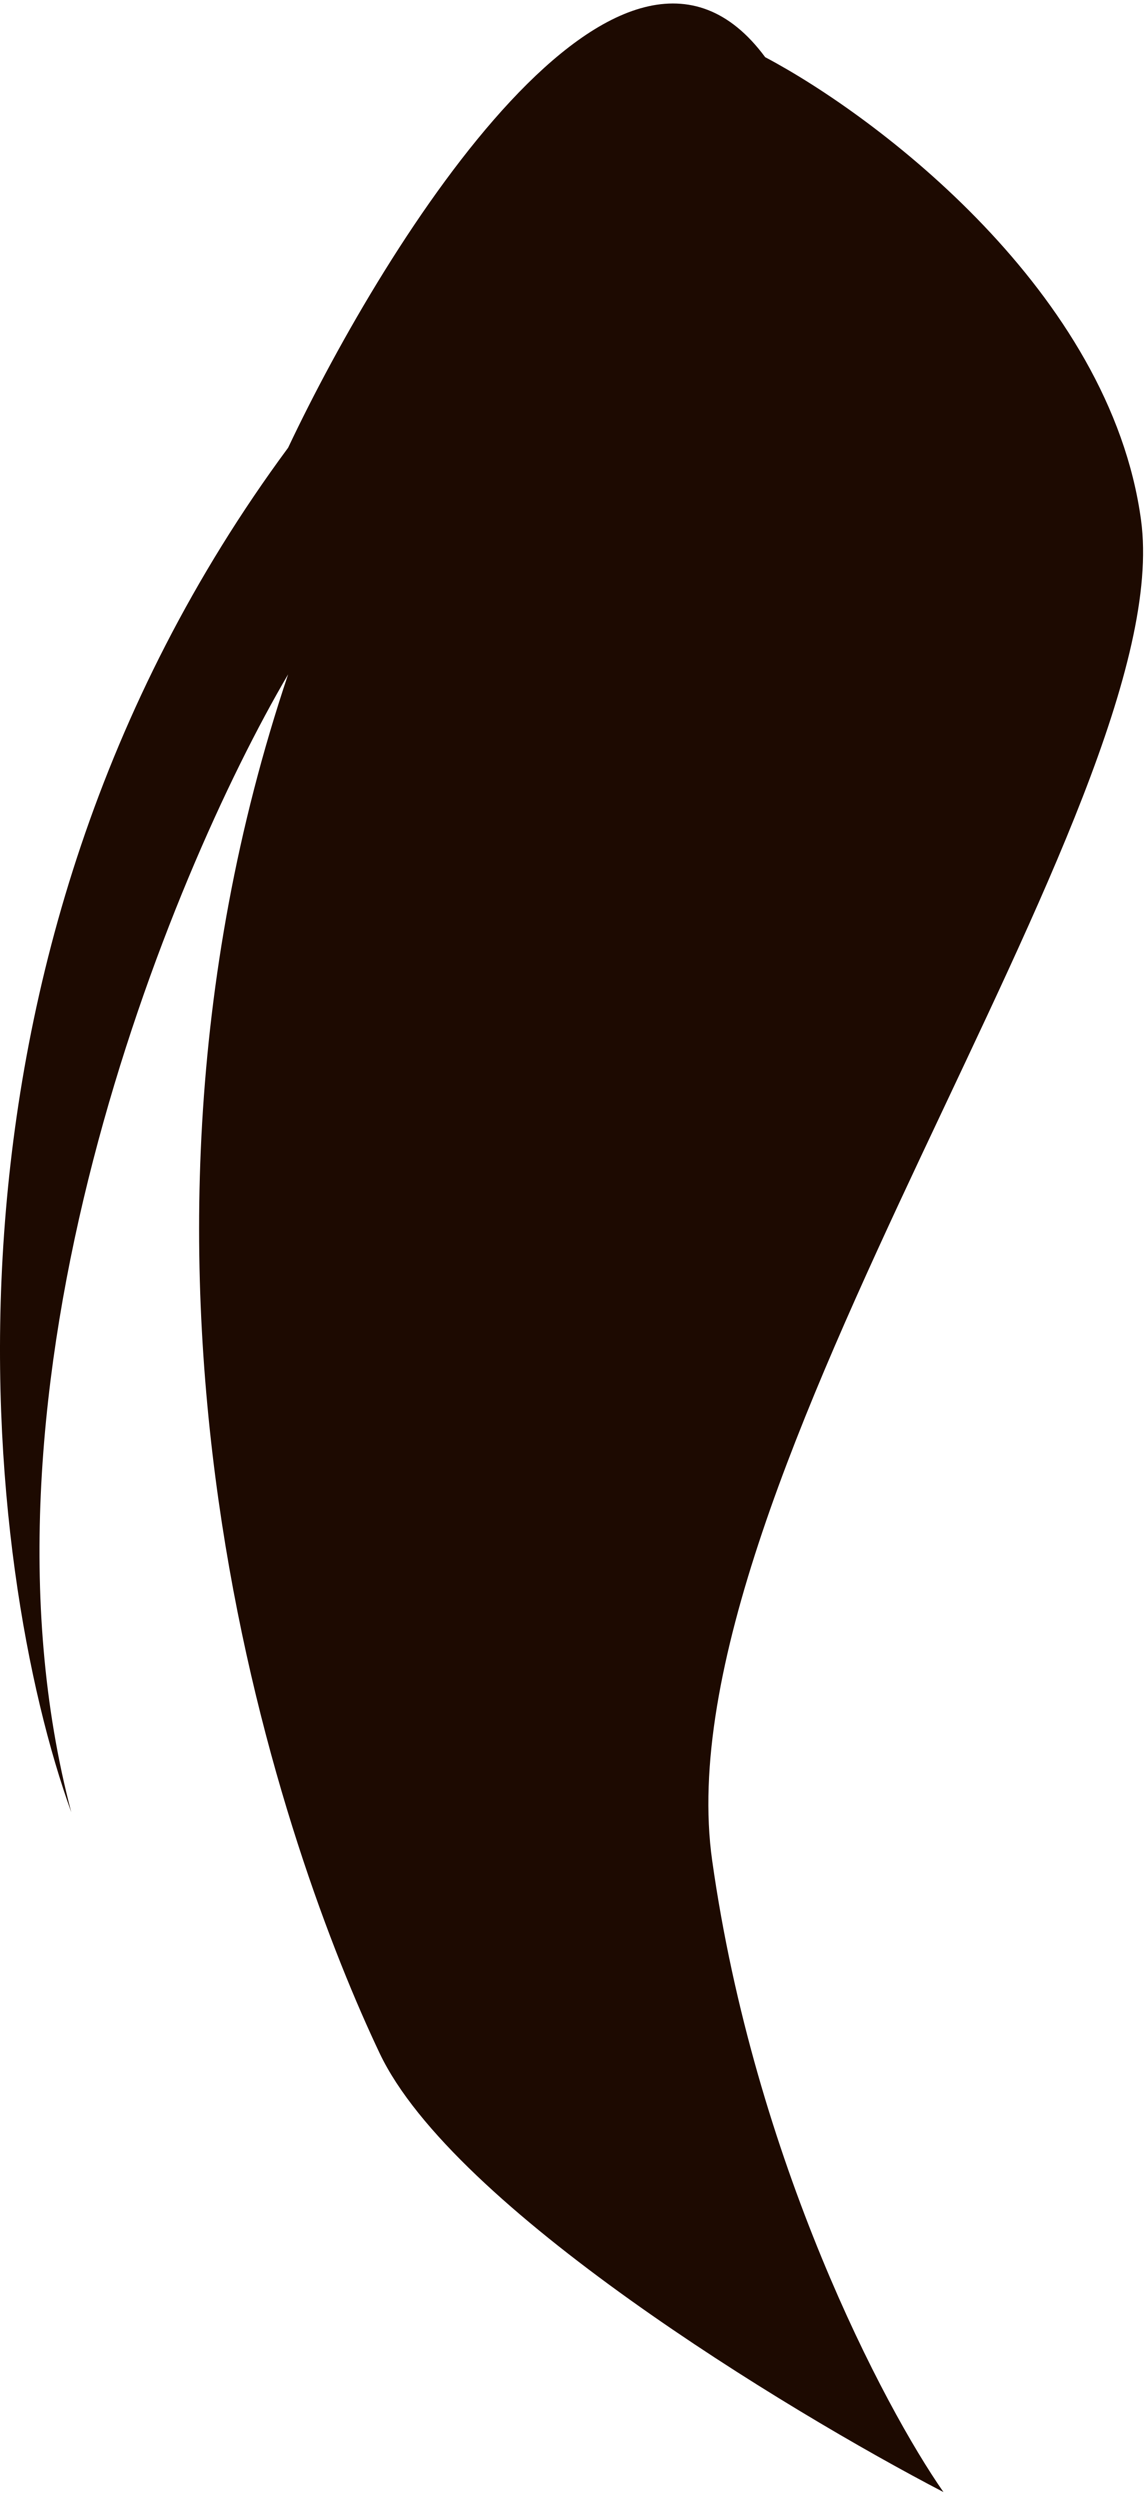 <svg width="136" height="296" viewBox="0 0 136 296" fill="none" xmlns="http://www.w3.org/2000/svg">
<path d="M135.175 61.573C131.521 34.628 103.968 13.811 90.648 6.77C73.751 -16.064 45.931 28.082 34.133 53.01C-11.079 114.206 -1.831 186.21 8.445 214.562C-4.799 164.327 20.052 103.816 34.133 79.84C9.586 152.91 34.133 220.271 44.979 243.105C53.656 261.372 93.122 285.348 111.77 295.053C104.729 284.968 89.392 255.892 84.368 220.271C78.089 175.744 139.742 95.253 135.175 61.573Z" fill="#1D0A01"/>
</svg>
